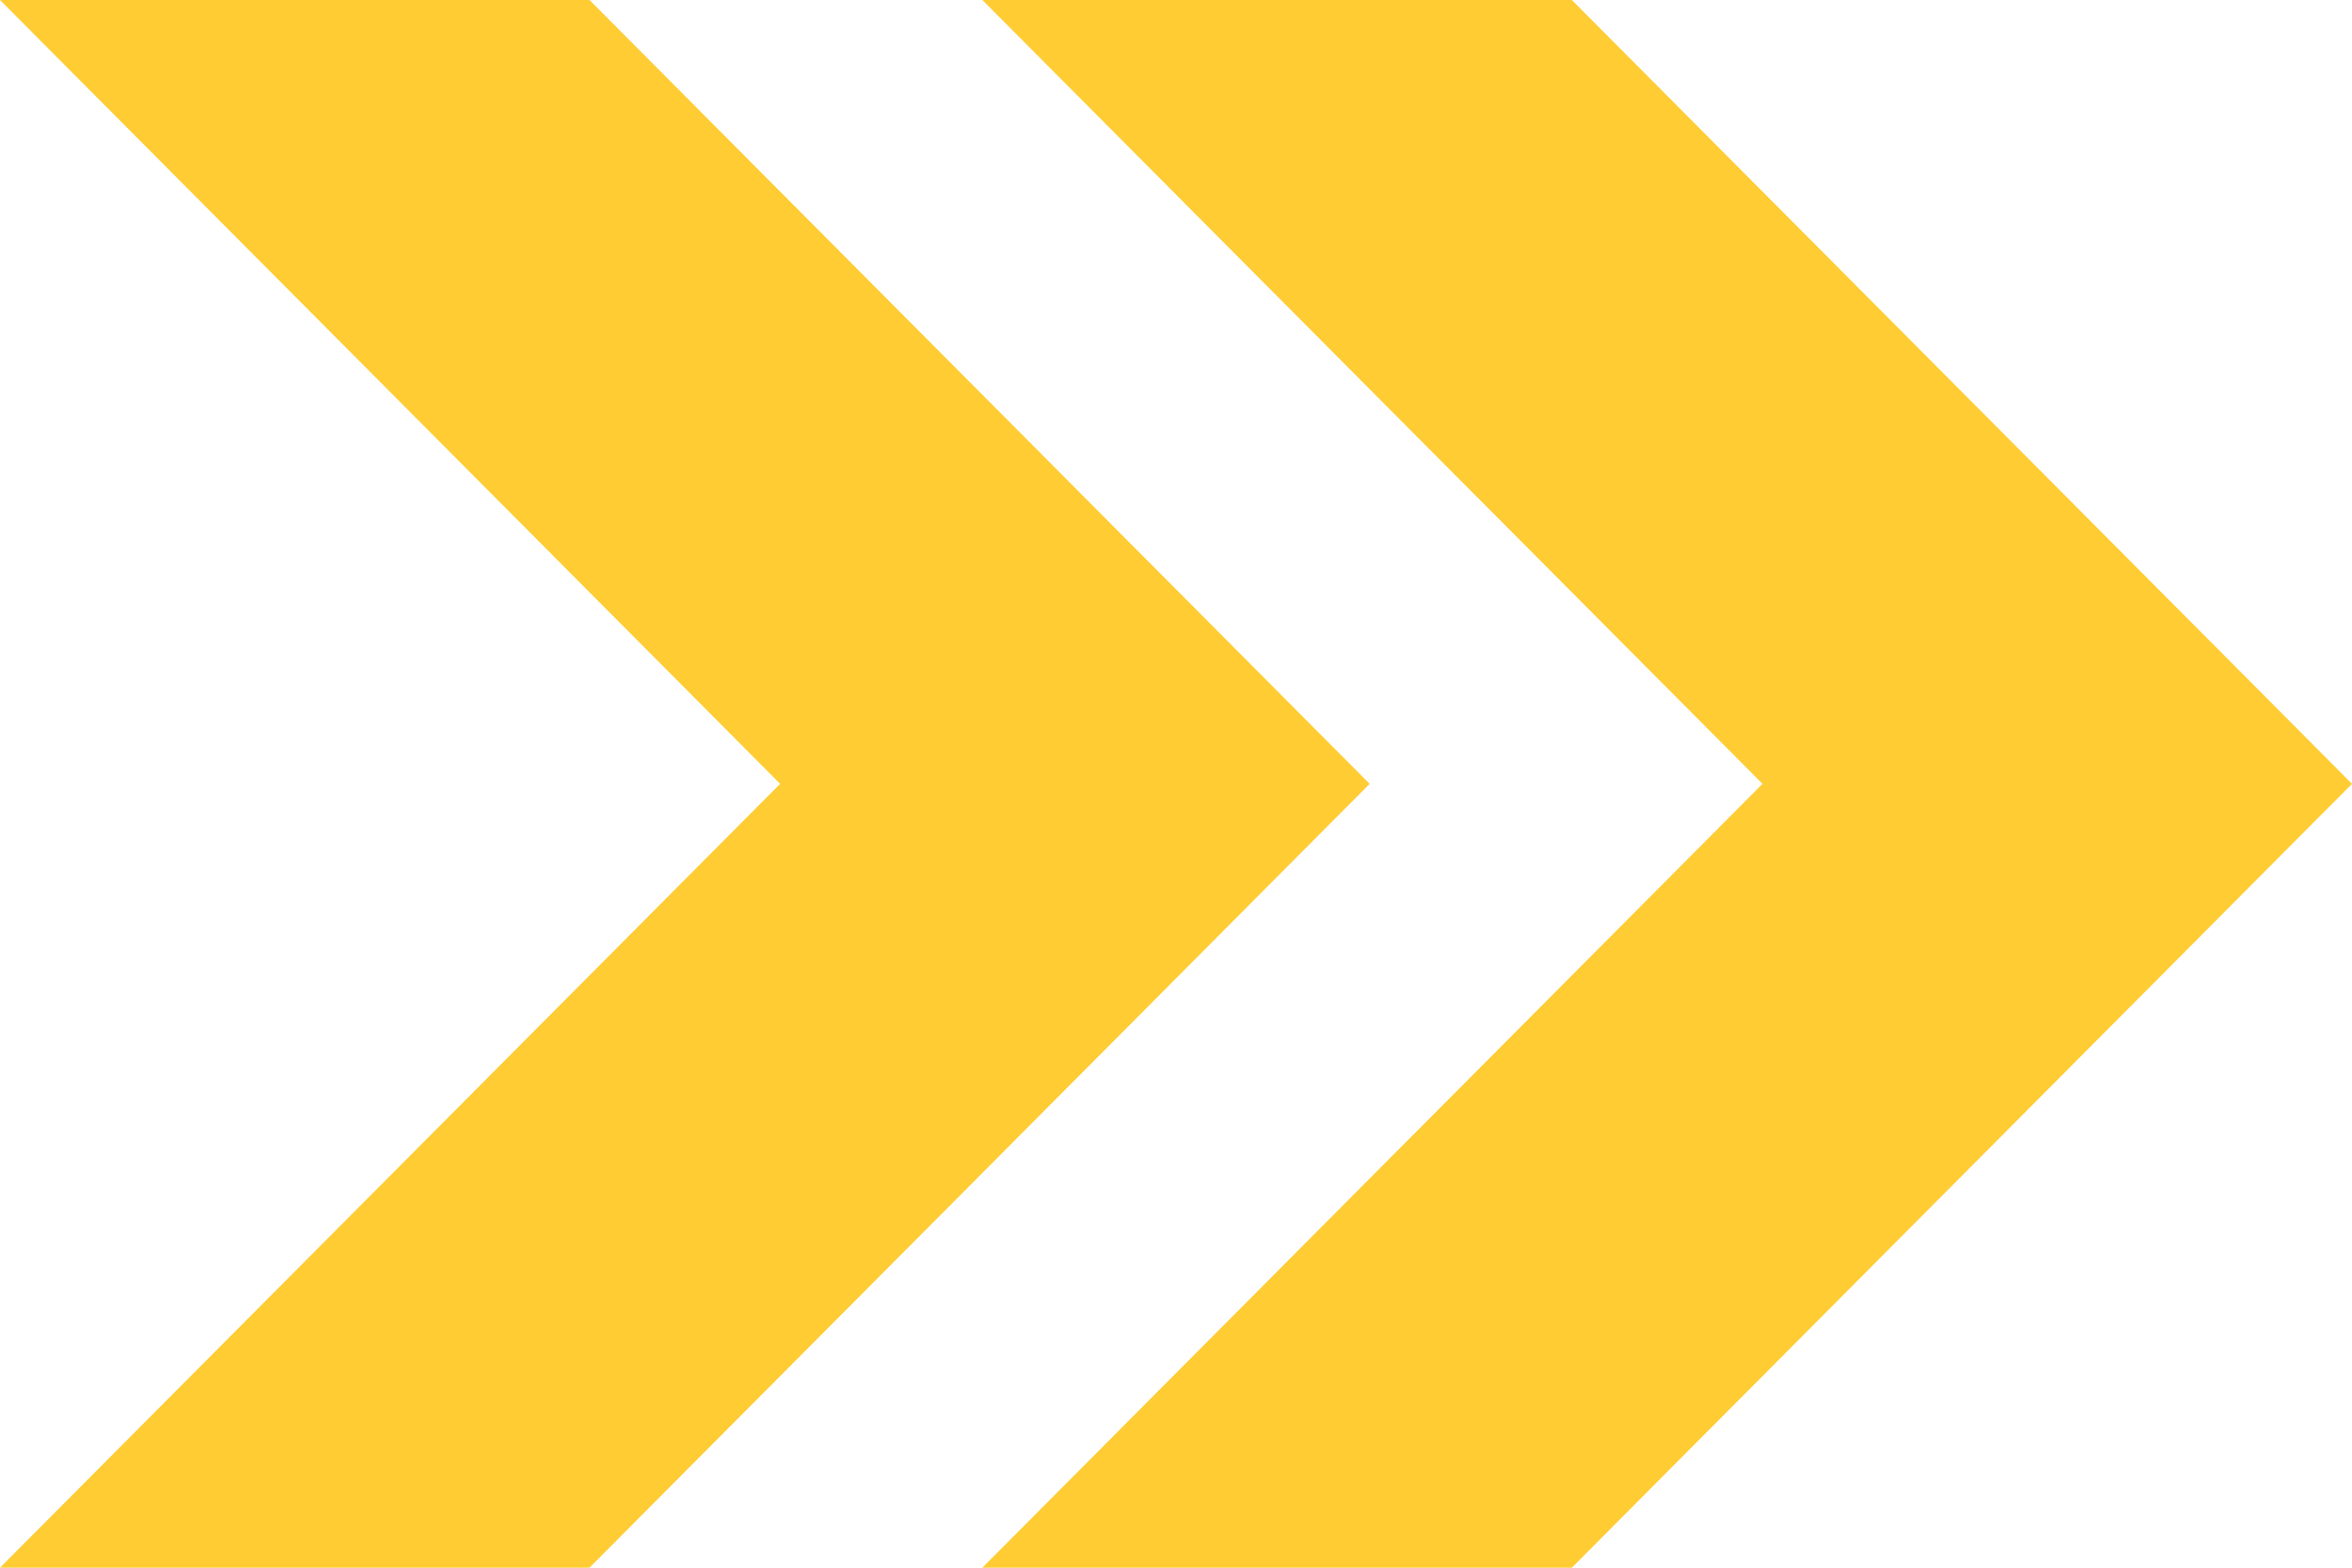 <svg width="24" height="16" viewBox="0 0 24 16" fill="none" xmlns="http://www.w3.org/2000/svg">
<path d="M10.024 0H16.039L24 8L16.039 16H10.024L17.985 8L10.024 0ZM0 16H6.015L13.976 8L6.015 0H0L7.961 8L0 16H0Z" fill="#FFCC33"/>
</svg>
